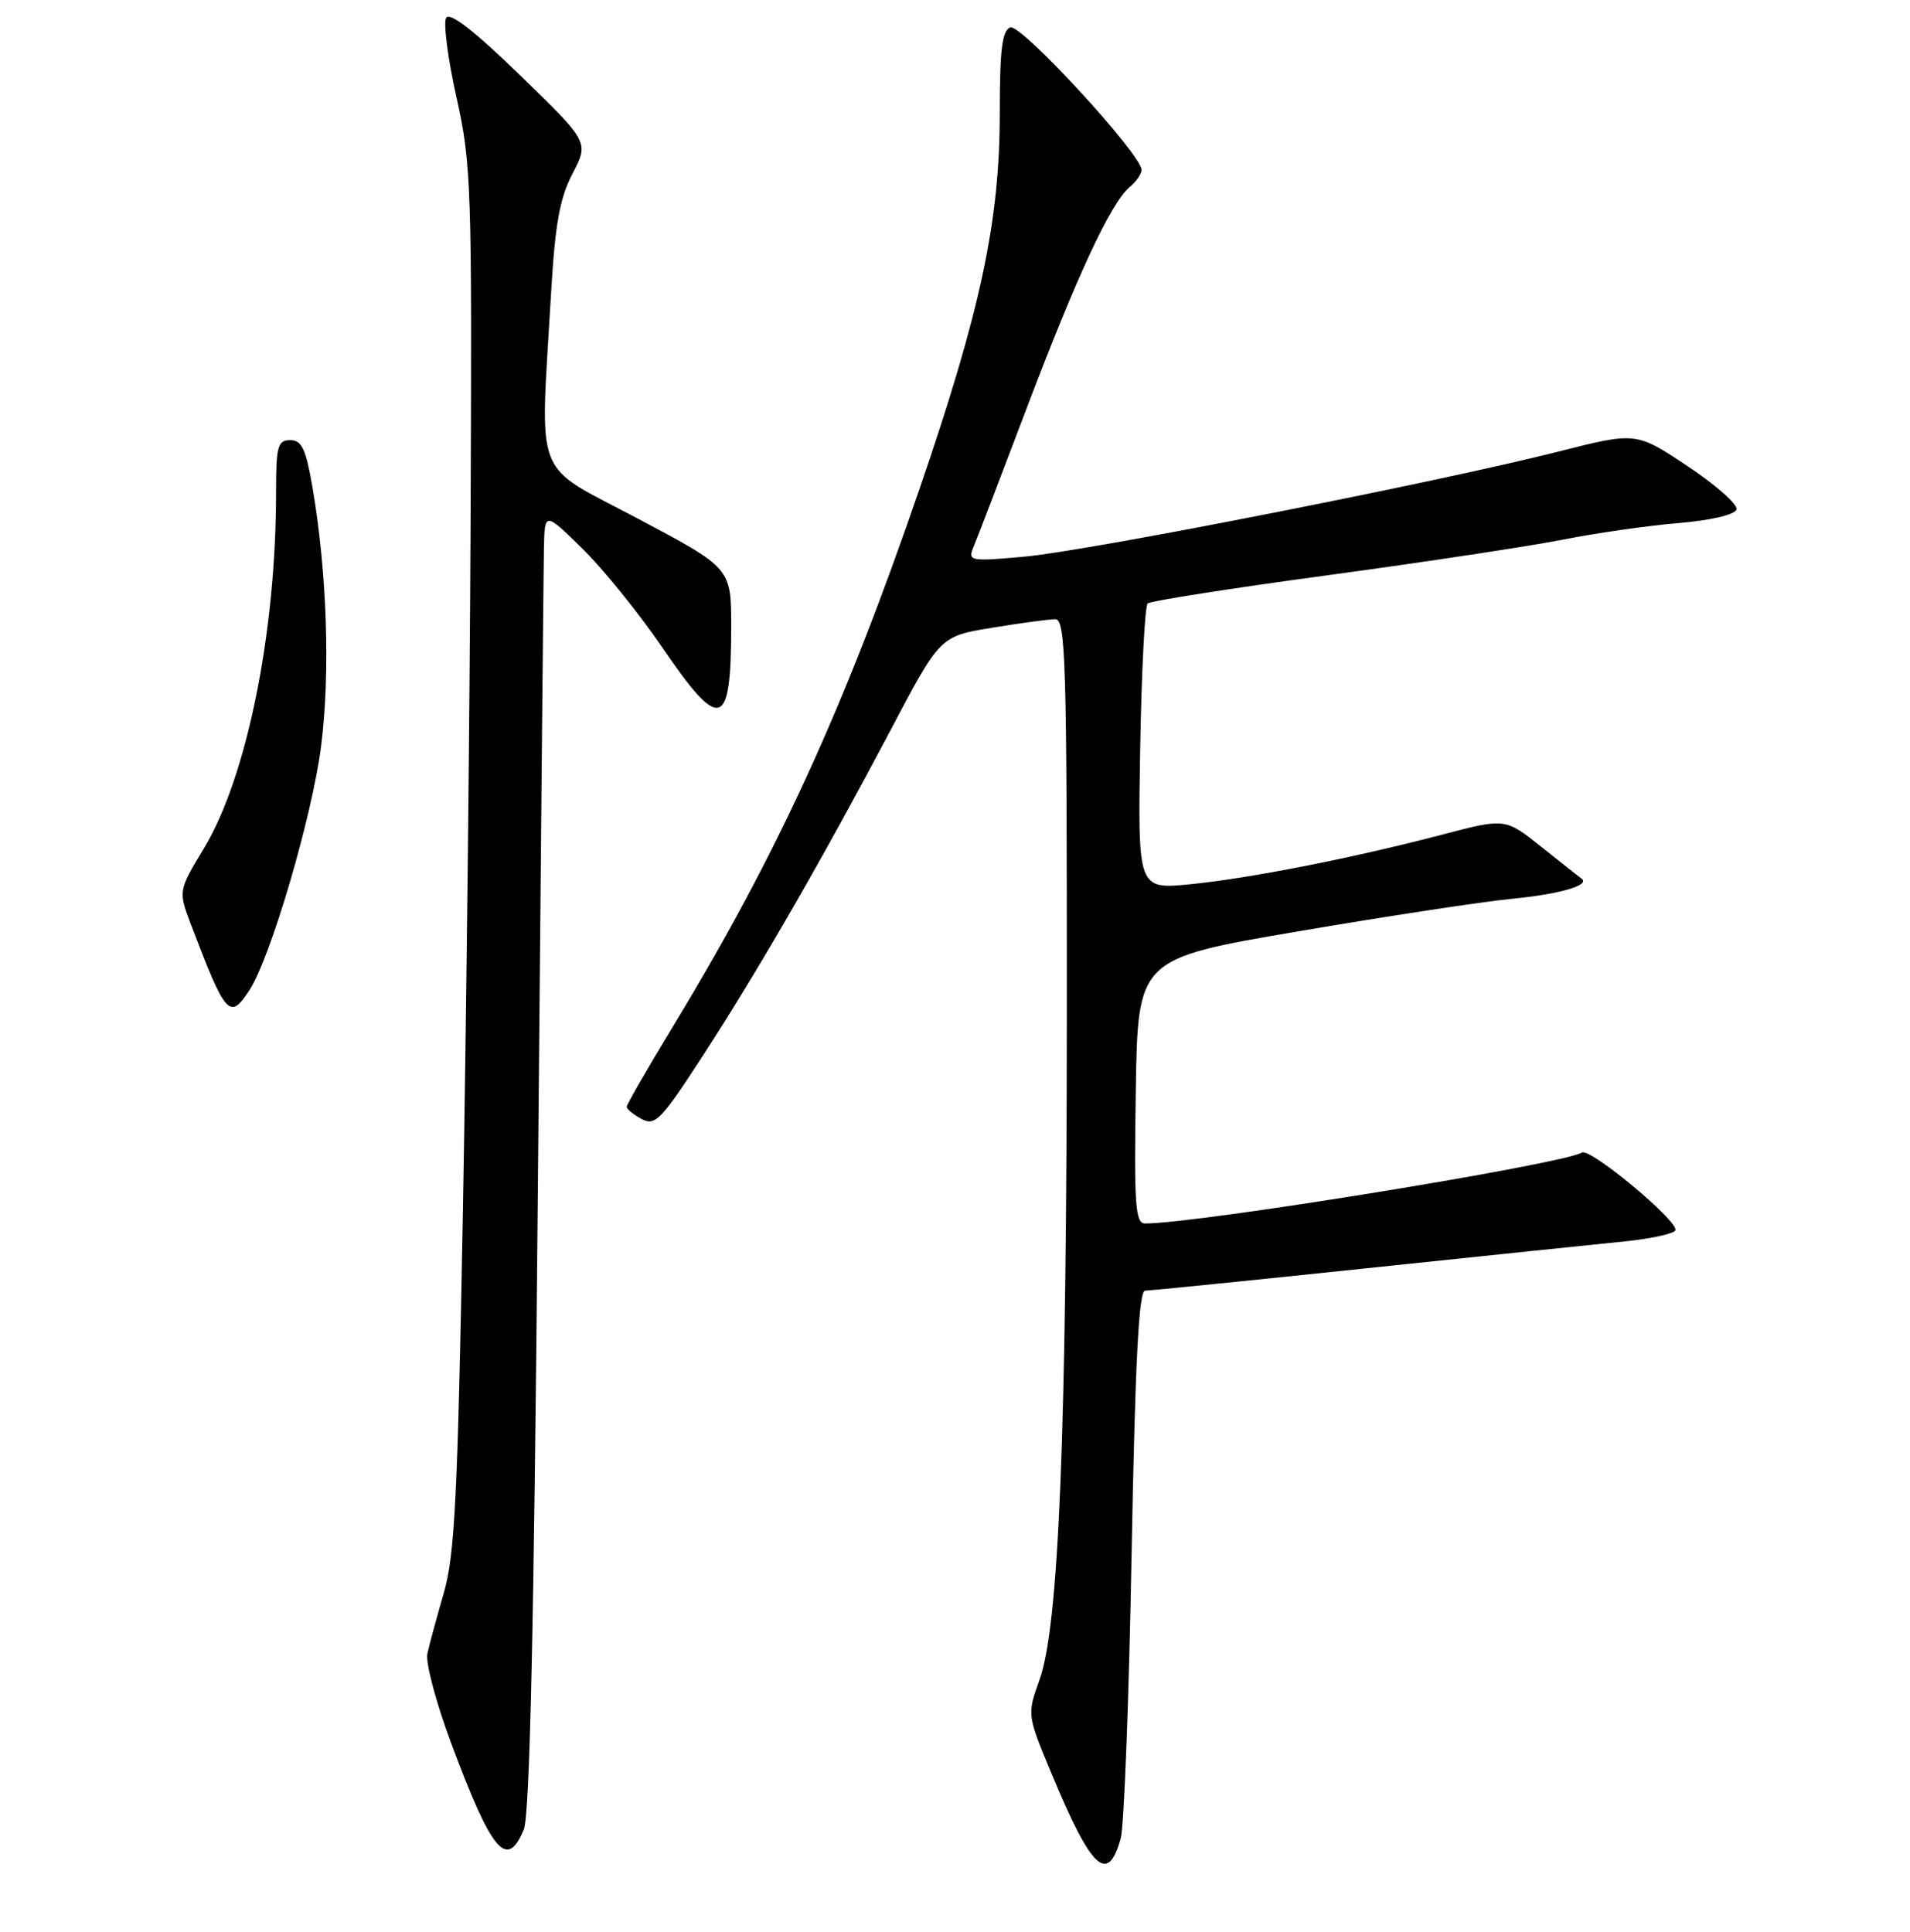 <?xml version="1.0" encoding="UTF-8" standalone="no"?>
<!DOCTYPE svg PUBLIC "-//W3C//DTD SVG 1.1//EN" "http://www.w3.org/Graphics/SVG/1.1/DTD/svg11.dtd" >
<svg xmlns="http://www.w3.org/2000/svg" xmlns:xlink="http://www.w3.org/1999/xlink" version="1.1" viewBox="0 0 256 259">
 <g >
 <path fill="currentColor"
d=" M 150.21 246.43 C 150.66 244.82 151.32 227.64 151.67 208.25 C 152.15 182.49 152.63 173.00 153.48 173.00 C 154.12 173.00 167.44 171.66 183.07 170.01 C 198.71 168.37 214.32 166.74 217.76 166.40 C 221.21 166.05 224.26 165.39 224.54 164.94 C 225.20 163.87 213.13 153.80 212.02 154.49 C 209.48 156.05 160.56 164.00 153.46 164.00 C 152.17 164.00 151.99 161.50 152.23 146.25 C 152.50 128.50 152.50 128.50 174.00 124.84 C 185.82 122.82 198.70 120.86 202.61 120.48 C 209.05 119.86 213.20 118.65 211.97 117.77 C 211.71 117.58 209.31 115.68 206.63 113.55 C 201.75 109.66 201.75 109.66 193.48 111.83 C 181.38 115.01 167.48 117.74 159.50 118.53 C 152.50 119.21 152.50 119.21 152.82 100.36 C 153.00 89.99 153.45 81.23 153.82 80.89 C 154.19 80.55 165.07 78.85 178.00 77.10 C 190.93 75.35 205.10 73.20 209.50 72.33 C 213.90 71.46 220.84 70.46 224.92 70.12 C 229.30 69.75 232.50 69.01 232.74 68.30 C 232.95 67.64 230.02 65.03 226.21 62.50 C 219.28 57.89 219.28 57.89 208.89 60.53 C 192.91 64.59 145.96 73.83 137.35 74.61 C 130.06 75.27 129.71 75.21 130.45 73.40 C 130.89 72.36 134.09 64.00 137.57 54.82 C 144.38 36.87 148.90 27.16 151.42 25.07 C 152.29 24.35 153.00 23.31 153.00 22.77 C 153.00 20.70 136.82 3.13 135.41 3.67 C 134.31 4.09 134.00 6.66 134.00 15.16 C 134.00 29.64 131.44 41.64 123.26 65.49 C 113.09 95.13 104.12 114.68 90.01 137.90 C 86.71 143.34 84.00 148.05 84.00 148.36 C 84.00 148.67 84.90 149.41 86.01 150.00 C 87.82 150.97 88.62 150.13 94.35 141.29 C 101.92 129.59 110.30 115.03 119.35 97.90 C 125.99 85.29 125.99 85.29 132.94 84.15 C 136.76 83.52 140.59 83.00 141.44 83.00 C 142.83 83.00 143.00 88.56 142.99 134.75 C 142.97 192.26 141.93 217.92 139.33 225.17 C 137.66 229.85 137.66 229.85 140.91 237.67 C 146.30 250.63 148.47 252.67 150.21 246.43 Z  M 70.20 245.25 C 71.01 243.31 71.56 218.41 72.08 160.50 C 72.48 115.40 72.85 76.27 72.90 73.54 C 73.00 68.58 73.00 68.58 78.06 73.54 C 80.84 76.27 85.65 82.21 88.74 86.75 C 96.55 98.21 98.00 97.78 98.00 83.99 C 98.00 76.15 98.00 76.15 85.50 69.52 C 71.27 61.97 72.39 64.86 73.85 39.49 C 74.40 30.00 75.01 26.60 76.74 23.27 C 78.94 19.05 78.94 19.05 69.72 10.10 C 63.47 4.04 60.27 1.56 59.79 2.41 C 59.41 3.10 60.03 7.90 61.19 13.08 C 63.18 22.01 63.27 24.98 63.07 70.00 C 62.96 96.12 62.49 137.75 62.04 162.50 C 61.35 200.54 60.96 208.43 59.49 213.50 C 58.54 216.80 57.54 220.47 57.28 221.66 C 57.02 222.85 58.45 228.25 60.47 233.66 C 65.93 248.30 67.93 250.68 70.20 245.25 Z  M 33.42 132.75 C 36.27 128.39 41.85 109.39 43.04 100.00 C 44.29 90.17 43.83 76.64 41.87 65.25 C 40.99 60.16 40.44 59.00 38.90 59.00 C 37.21 59.00 37.00 59.79 37.00 66.04 C 37.00 84.81 33.08 104.17 27.34 113.70 C 23.89 119.42 23.89 119.42 25.61 123.96 C 30.24 136.15 30.79 136.78 33.42 132.75 Z "/>
</g>
</svg>